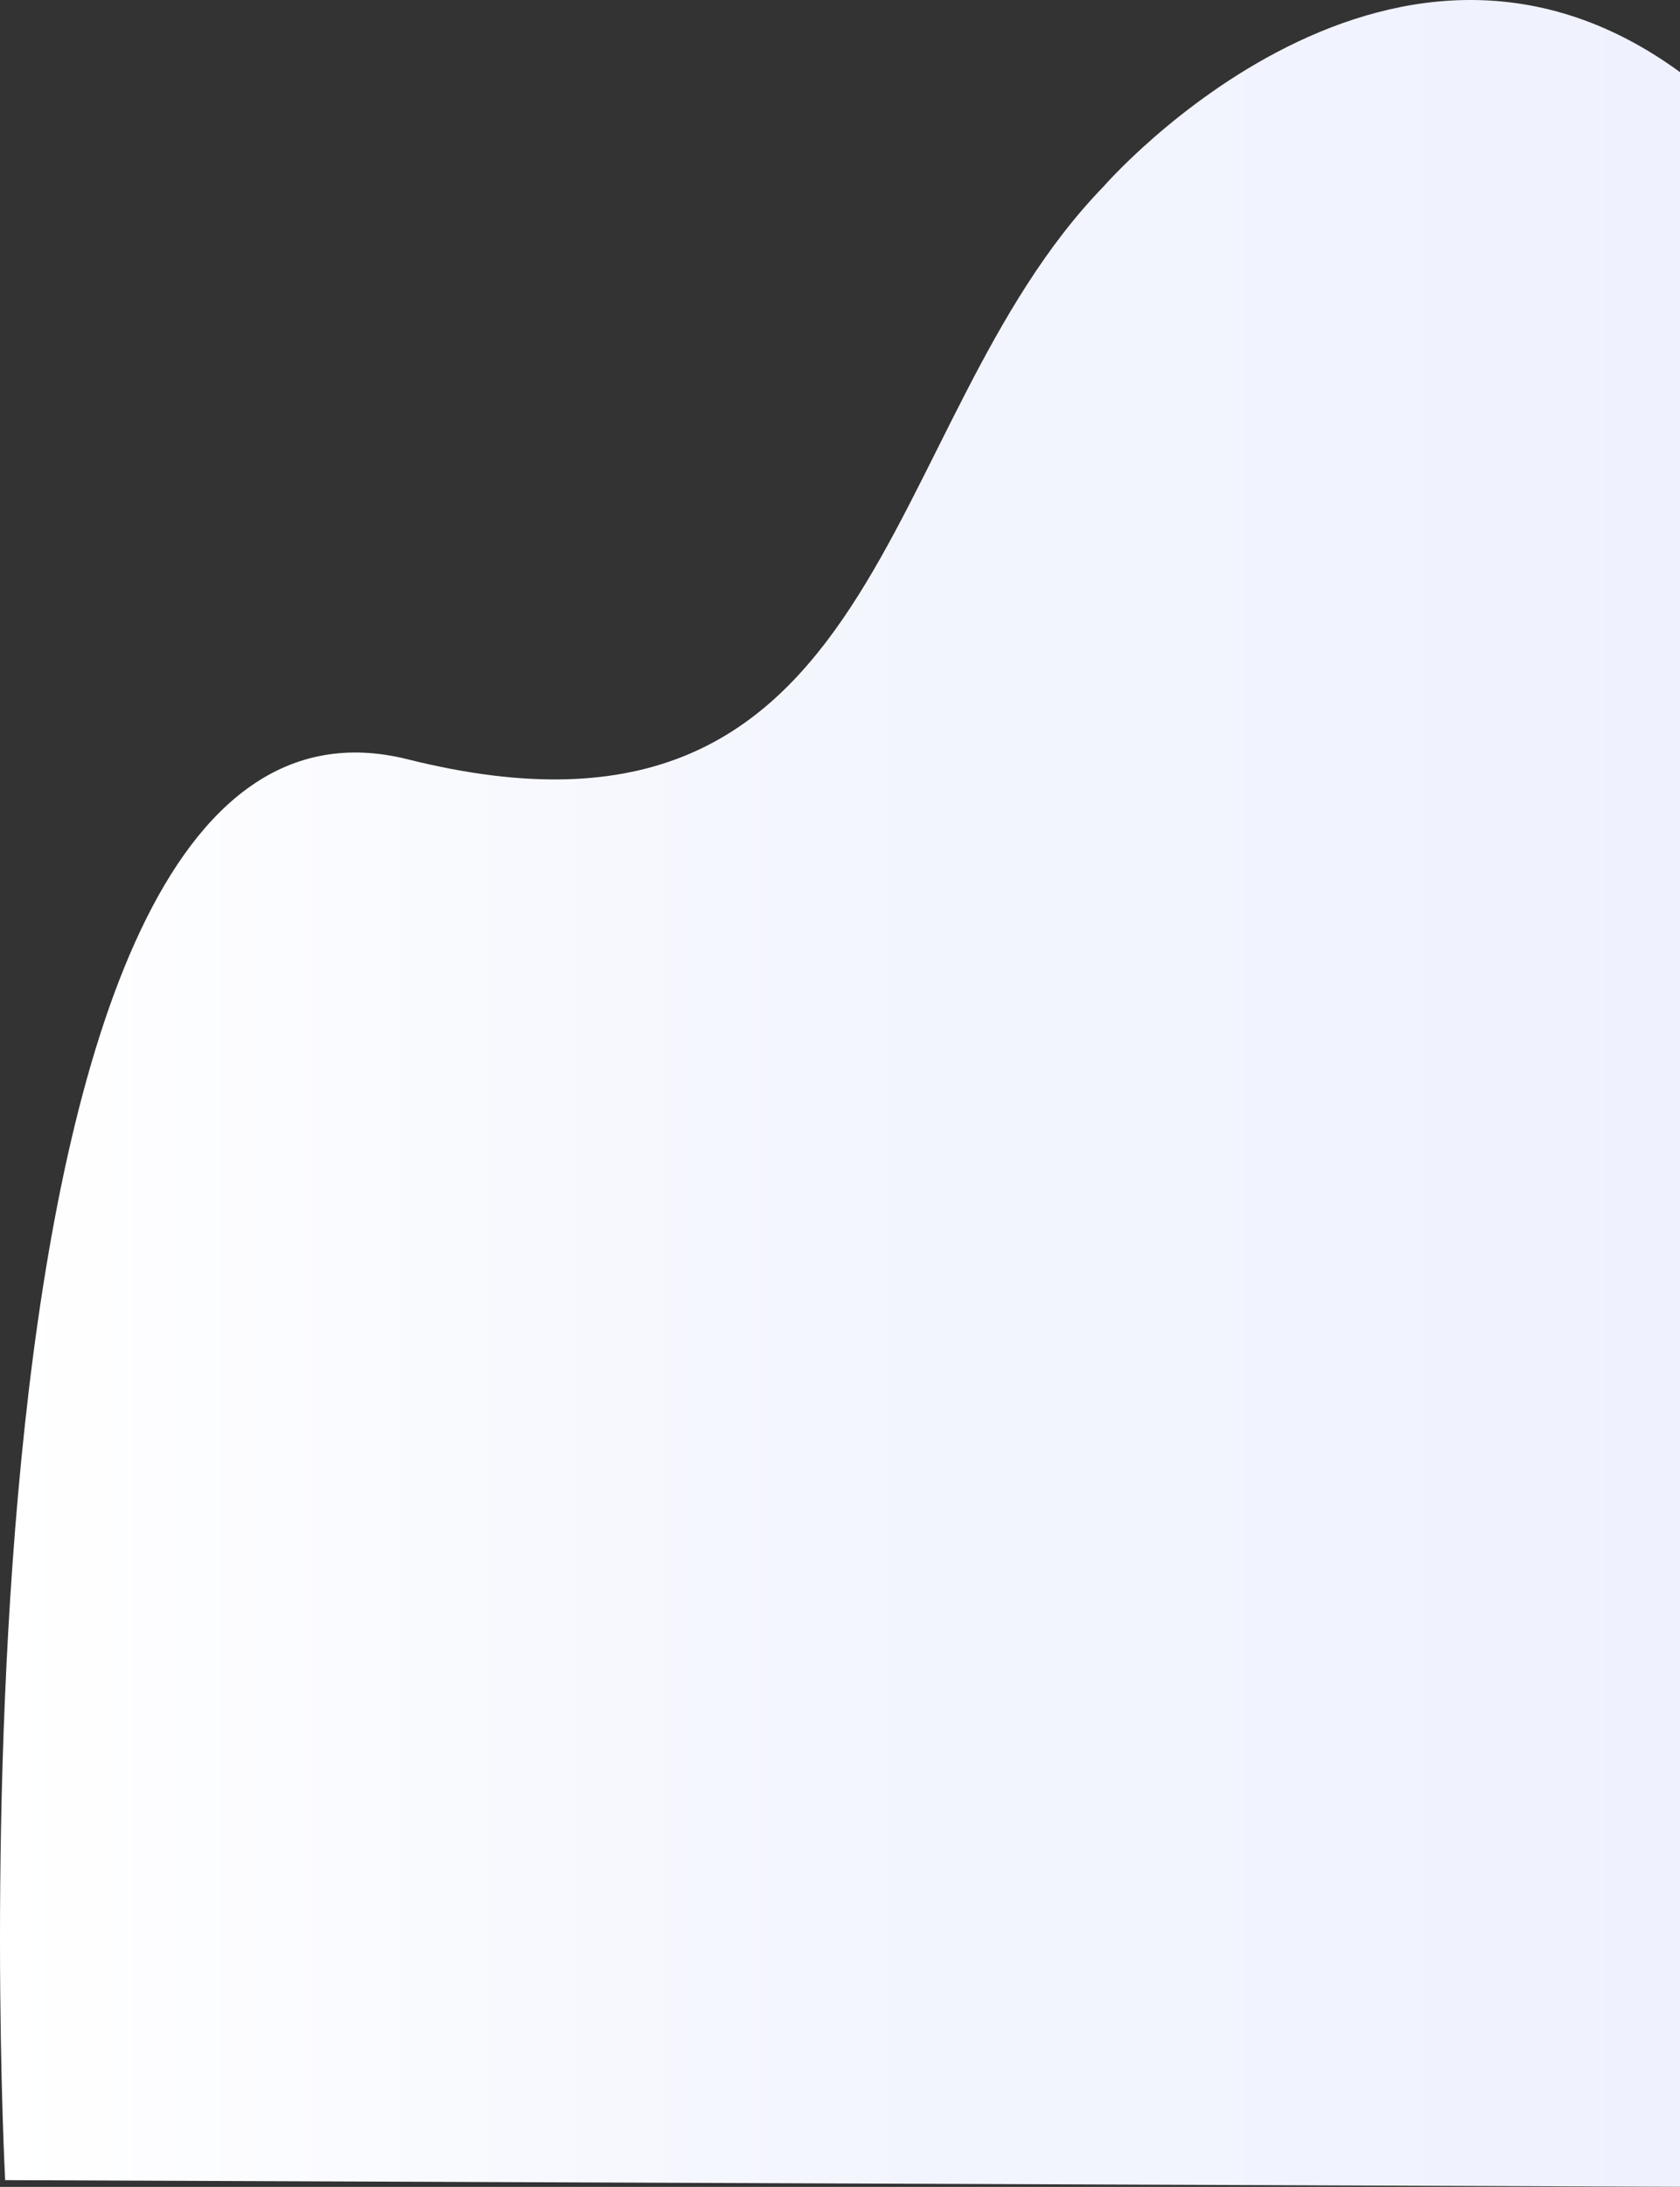 <svg width="352" height="458" viewBox="0 0 352 458" fill="none" xmlns="http://www.w3.org/2000/svg">
<rect x="0" y="0" width="352" height="458" fill="#333333" stroke="none"/>
<path d="M1.079 456.584C1.079 456.584 -15.967 133.646 85.423 159.021C186.81 184.397 182.723 89.003 231.248 39.033C231.248 39.033 292.825 -31.819 355 17.393V458L1.076 456.584H1.079Z" fill="url(#paint0_linear_59_18818)"/>
<defs>
<linearGradient id="paint0_linear_59_18818" x1="355" y1="229.001" x2="-0.001" y2="229.001" gradientUnits="userSpaceOnUse">
<stop stop-color="#EFF1FE"/>
<stop offset="0.53" stop-color="#F4F6FE"/>
<stop offset="1" stop-color="white"/>
</linearGradient>
</defs>
</svg>
